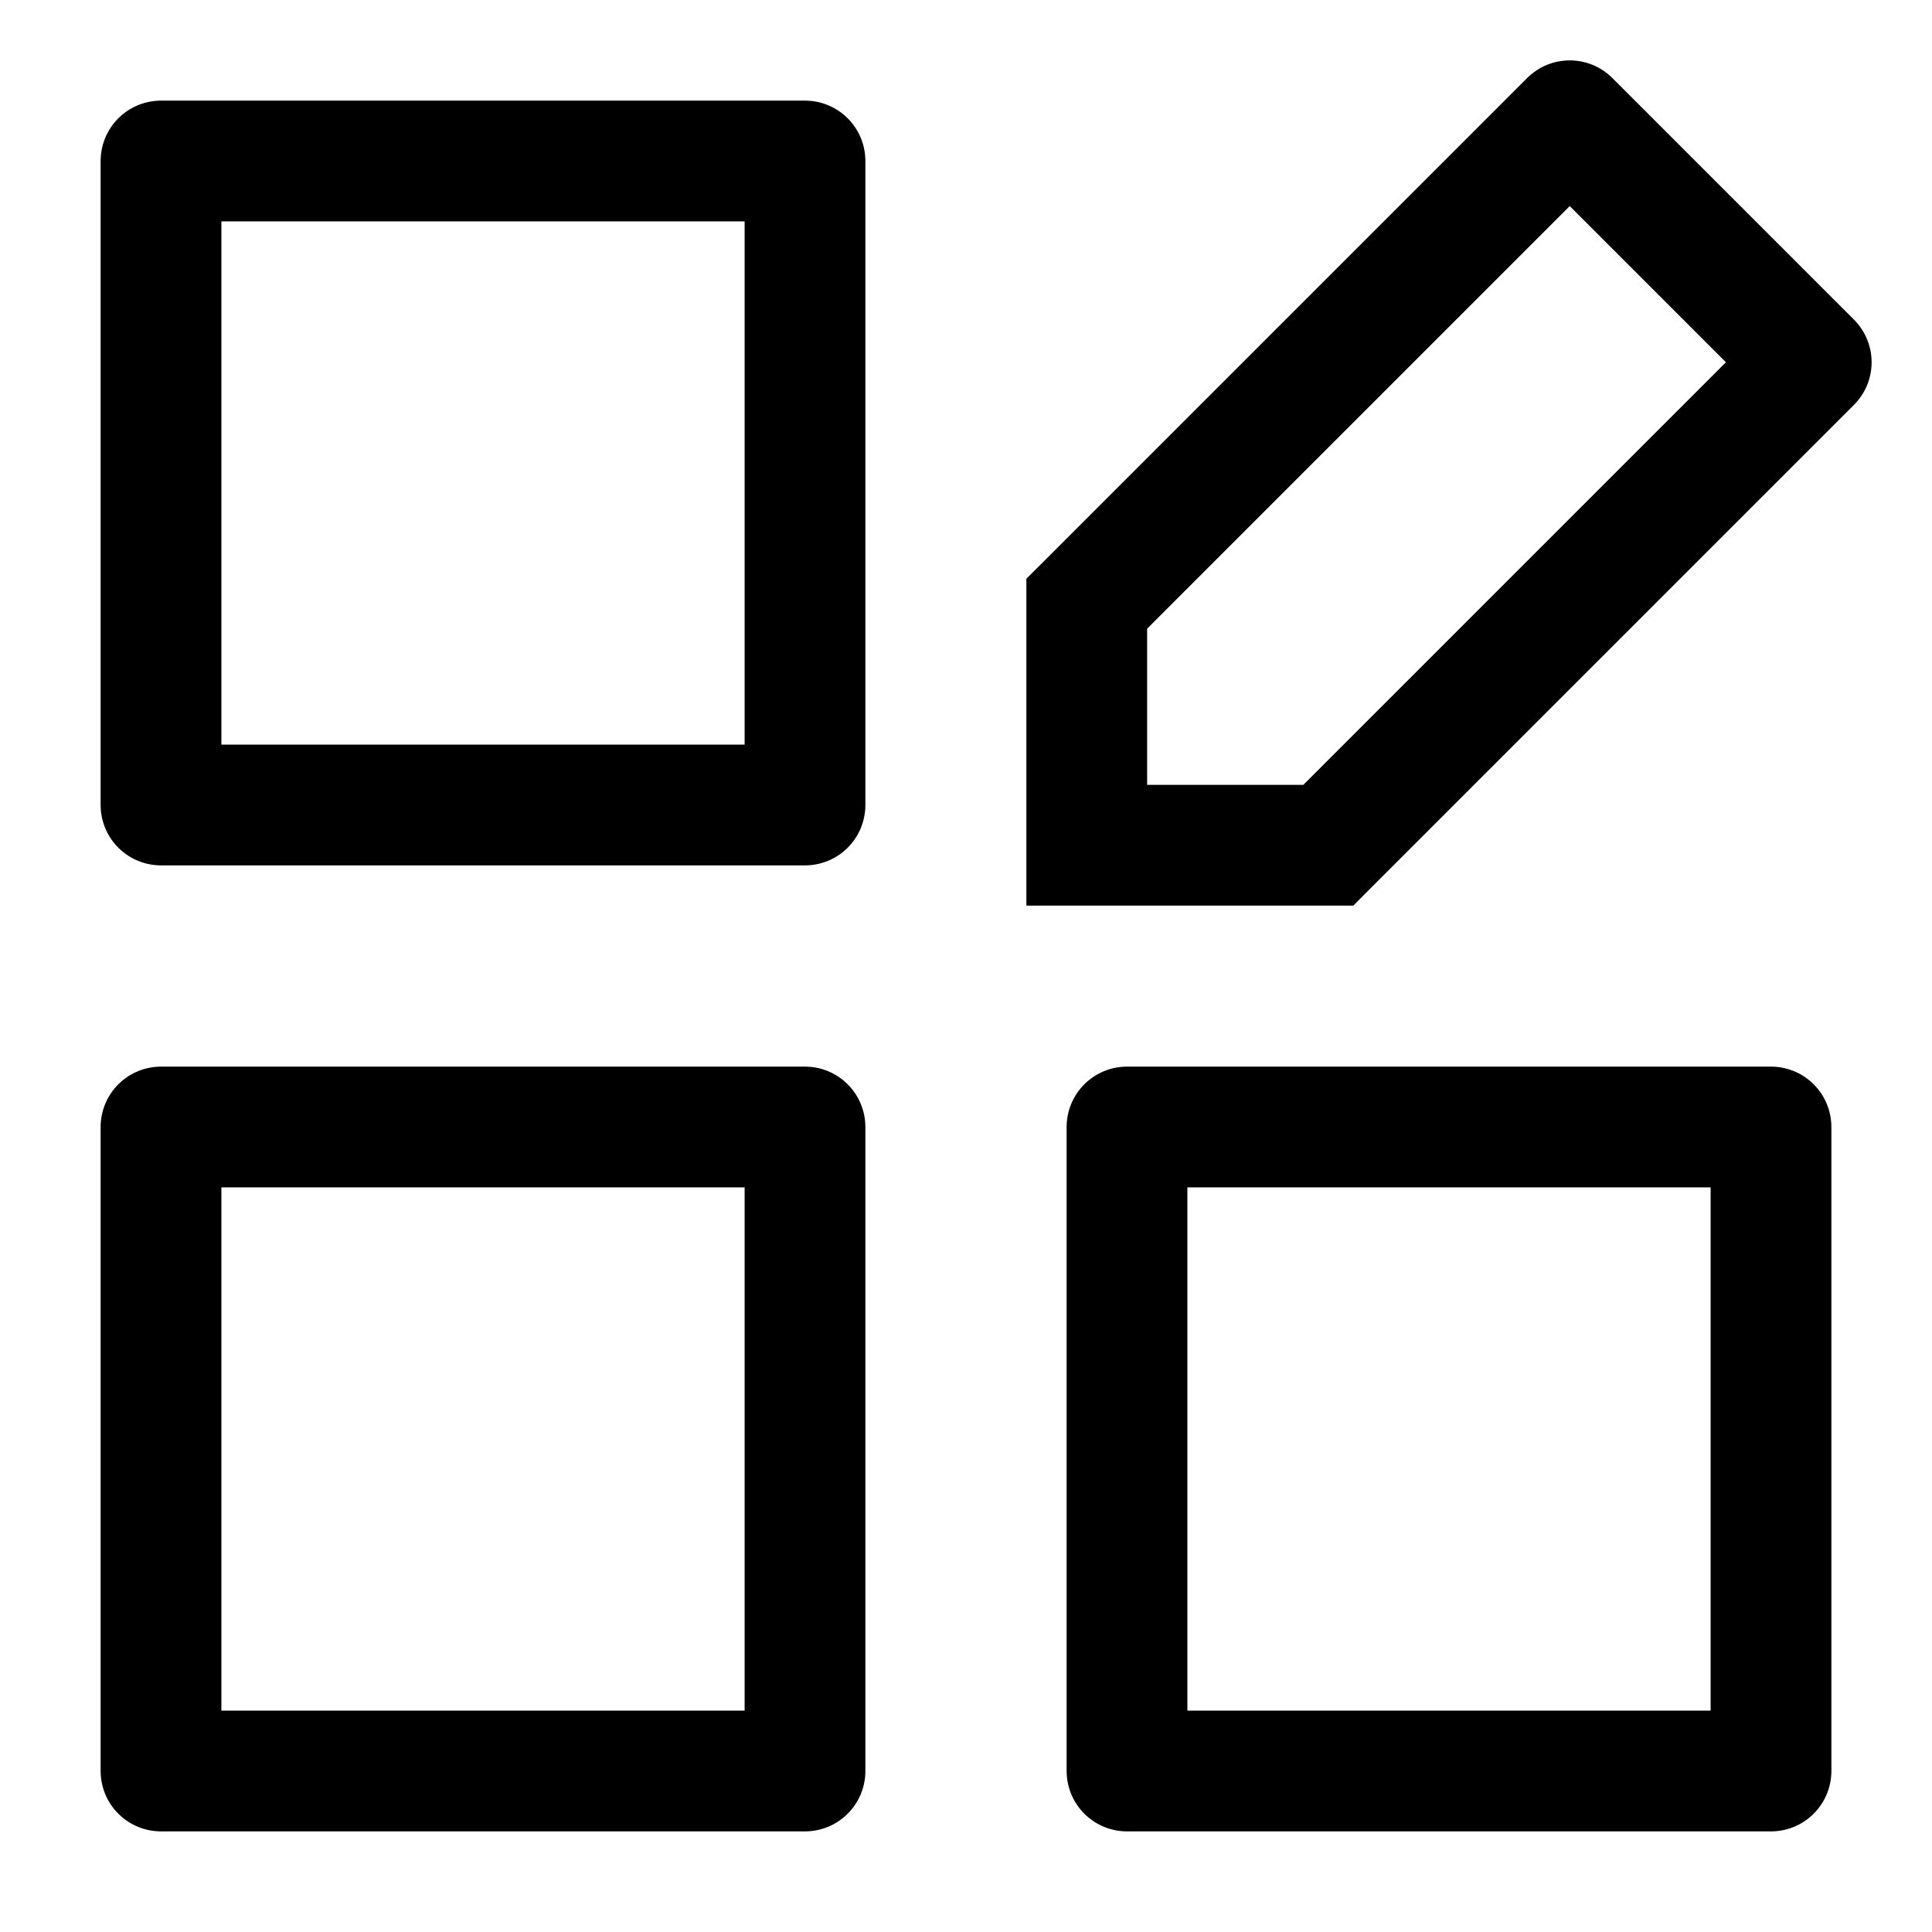 <svg width="24" height="24" viewBox="0 0 24 24" fill="none" xmlns="http://www.w3.org/2000/svg">
    <path d="M13.5 10.5H12.75V11.25H13.5V10.5ZM13.5 7.5L12.97 6.97L12.75 7.189V7.5H13.5ZM16.5 10.5V11.25H16.811L17.03 11.03L16.5 10.5ZM19.5 1.5L20.03 0.97C19.737 0.677 19.263 0.677 18.97 0.97L19.5 1.5ZM22.5 4.5L23.03 5.03C23.323 4.737 23.323 4.263 23.03 3.97L22.5 4.5ZM14.25 10.5V7.5H12.75V10.5H14.25ZM13.5 11.25H16.5V9.75H13.5V11.25ZM14.03 8.03L20.03 2.03L18.97 0.97L12.97 6.97L14.03 8.03ZM18.97 2.03L21.97 5.03L23.03 3.97L20.03 0.97L18.97 2.03ZM21.97 3.97L15.97 9.97L17.03 11.03L23.03 5.03L21.97 3.97Z" fill="currentColor"/>
    <path d="M10 2H2V10H10V2Z" stroke="currentColor" stroke-width="1.5" stroke-linejoin="round"/>
    <path d="M10 14H2V22H10V14Z" stroke="currentColor" stroke-width="1.5" stroke-linejoin="round"/>
    <path d="M22 14H14V22H22V14Z" stroke="currentColor" stroke-width="1.5" stroke-linejoin="round"/>
</svg>
